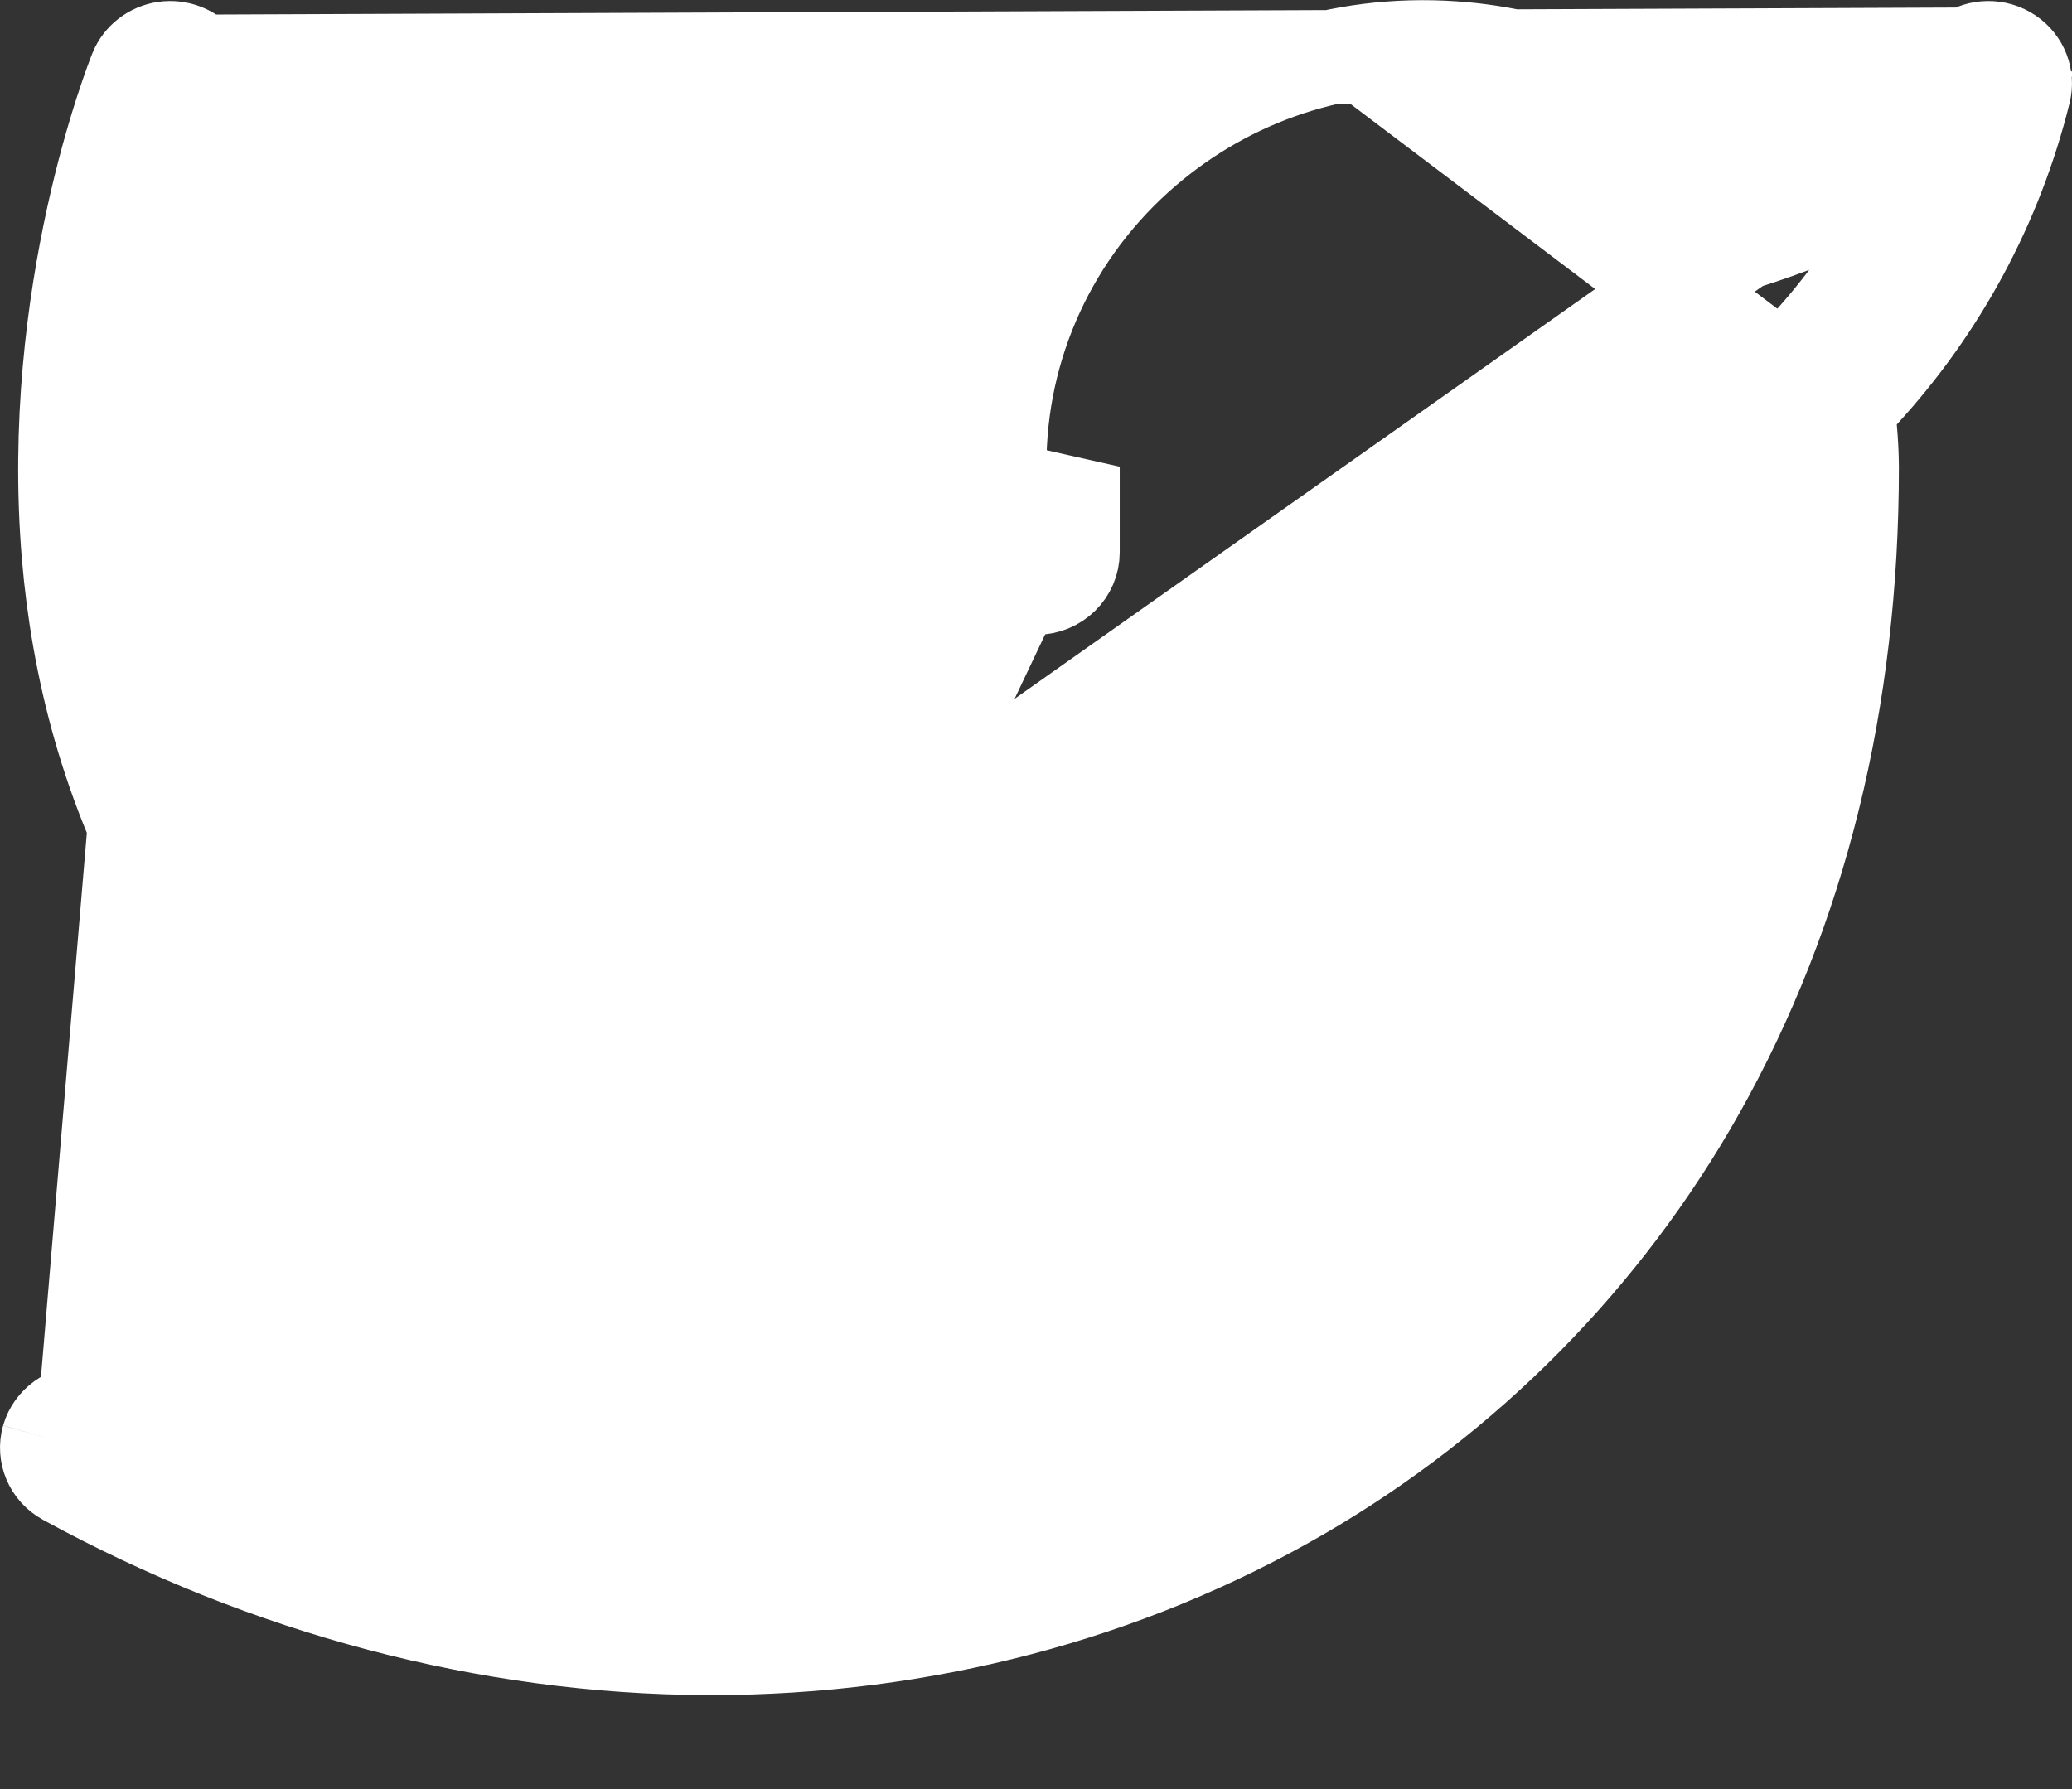 <svg width="22" height="19" viewBox="0 0 22 19" fill="none" xmlns="http://www.w3.org/2000/svg">
<rect x="0" y="0" width="22" height="19" fill="#333333" stroke="none"/>
<path d="M21.333 0.578L21.333 0.578C21.198 0.487 21.018 0.489 20.885 0.582L20.885 0.582C20.189 1.065 19.436 1.453 18.639 1.74L18.359 1.841L18.137 1.643C17.394 0.98 16.452 0.583 15.431 0.513C14.227 0.43 13.066 0.814 12.158 1.593L12.158 1.593C11.168 2.441 10.607 3.664 10.611 4.951L10.614 5.499L10.068 5.451C6.196 5.111 3.768 2.692 2.114 0.655M21.333 0.578L2.114 0.655M21.333 0.578C21.467 0.668 21.526 0.826 21.489 0.974L21.489 0.974C21.195 2.166 20.604 3.263 19.771 4.17L19.62 4.334L19.642 4.556C19.654 4.691 19.661 4.825 19.662 4.96C19.662 7.442 19.109 9.664 18.032 11.579C17.031 13.357 15.569 14.838 13.803 15.862C11.955 16.933 9.796 17.502 7.555 17.502L7.502 17.502L7.502 17.502C5.189 17.492 2.835 16.872 0.697 15.702C0.539 15.616 0.468 15.438 0.514 15.276L0.514 15.276M21.333 0.578L0.514 15.276M2.114 0.655C2.029 0.55 1.89 0.495 1.75 0.515L1.75 0.515C1.61 0.536 1.496 0.627 1.446 0.749L1.446 0.749C1.416 0.824 0.497 3.125 0.731 5.898C0.925 8.193 1.954 11.186 5.631 13.193L6.515 13.676L5.596 14.088C4.133 14.744 2.516 15.063 0.905 15M2.114 0.655L0.905 15M0.905 15C0.719 14.993 0.561 15.112 0.514 15.276M0.905 15L0.514 15.276M18.924 3.945L18.924 3.945C18.833 4.034 18.794 4.159 18.817 4.279C18.817 4.279 18.817 4.279 18.817 4.279L18.327 4.374L18.924 3.945ZM18.924 3.945C19.174 3.702 19.402 3.442 19.609 3.167L20.635 1.8L19.034 2.398C18.806 2.484 18.574 2.561 18.339 2.631L18.339 2.631C18.189 2.675 18.029 2.628 17.93 2.516L17.929 2.516C17.275 1.775 16.367 1.33 15.377 1.262L18.924 3.945ZM7.47 13.216L7.47 13.216C5.683 12.512 4.268 11.547 3.259 10.314C2.248 9.078 1.666 7.597 1.511 5.897L1.511 5.897C1.397 4.634 1.544 3.465 1.725 2.596L1.92 1.657L2.578 2.355C3.275 3.094 4.135 3.882 5.154 4.538C6.91 5.669 8.874 6.242 11 6.242C11.222 6.242 11.389 6.067 11.389 5.867V4.961V4.961V4.961V4.961V4.961V4.961V4.961V4.961V4.961V4.961V4.961V4.961V4.961V4.961V4.961V4.961V4.961V4.961V4.961V4.961V4.961V4.961V4.961V4.961V4.961V4.961V4.961V4.961V4.961V4.961V4.961V4.961V4.961V4.961V4.961V4.961V4.961V4.961V4.961V4.961V4.961V4.961V4.961V4.961V4.961V4.961V4.961V4.961V4.961V4.961V4.961V4.961V4.961V4.961V4.961V4.961V4.961V4.961V4.961V4.961V4.961V4.961V4.961V4.961V4.961V4.961V4.961V4.961V4.961V4.961V4.961V4.961V4.961V4.961V4.961V4.961V4.961V4.961V4.961V4.961V4.961V4.961V4.961V4.96V4.96V4.96V4.96V4.96V4.96V4.96V4.96V4.96V4.96V4.96V4.96V4.96V4.96V4.96V4.96V4.96V4.96V4.96V4.96V4.96V4.96V4.96V4.96V4.96V4.96V4.96V4.96V4.96V4.96V4.96V4.96V4.96V4.96V4.96V4.96V4.96V4.96V4.96V4.96V4.96V4.96V4.96V4.96V4.96V4.96V4.96V4.96V4.96V4.96V4.96V4.96V4.96V4.96V4.96V4.96V4.96V4.96V4.96V4.96V4.96V4.96V4.96V4.96V4.96V4.96V4.96V4.96V4.96V4.96V4.96V4.96V4.96V4.96V4.96V4.96V4.96V4.96V4.96V4.96V4.96V4.96V4.96V4.96V4.96V4.96V4.96V4.96V4.96V4.959V4.959V4.959V4.959V4.959V4.959V4.959V4.959V4.959V4.959V4.959V4.959V4.959V4.959V4.959V4.959V4.959V4.959V4.959V4.959V4.959V4.959V4.959V4.959V4.959V4.959V4.959V4.959V4.959V4.959V4.959V4.959V4.959V4.959V4.959V4.959V4.959V4.959V4.959V4.959V4.959V4.959V4.959V4.959V4.959V4.959V4.959V4.959V4.959V4.959V4.959V4.959V4.959V4.959V4.959V4.959V4.959V4.959V4.959V4.959V4.959V4.959V4.959V4.959V4.959V4.959V4.959V4.959V4.959V4.959V4.959V4.959V4.959V4.959V4.959V4.959V4.959V4.959V4.959V4.959V4.959V4.959V4.959V4.959V4.959V4.959V4.959V4.959V4.958V4.958V4.958V4.958V4.958V4.958V4.958V4.958V4.958V4.958V4.958V4.958V4.958V4.958V4.958V4.958V4.958V4.958V4.958V4.958V4.958V4.958V4.958V4.958V4.958V4.958V4.958V4.958V4.958V4.958V4.958V4.958V4.958V4.958V4.958V4.958V4.958V4.958V4.958V4.958V4.958V4.958V4.958V4.958V4.958V4.958V4.958V4.958V4.958V4.958V4.958V4.958V4.958V4.958V4.958V4.958V4.958V4.958V4.958V4.958V4.958V4.958V4.958V4.958V4.958V4.958V4.958V4.958V4.958V4.958V4.958V4.958V4.958V4.958V4.958V4.958V4.958V4.958V4.958V4.958V4.958V4.958V4.958V4.958V4.958V4.958V4.958V4.958V4.957V4.957V4.957V4.957V4.957V4.957V4.957V4.957V4.957V4.957V4.957V4.957V4.957V4.957V4.957V4.957V4.957V4.957V4.957V4.957V4.957V4.957V4.957V4.957V4.957V4.957V4.957V4.957V4.957V4.957V4.957V4.957V4.957V4.957V4.957V4.957V4.957V4.957V4.957V4.957V4.957V4.957V4.957V4.957V4.957V4.957V4.957V4.957V4.957V4.957V4.957V4.957V4.957V4.957V4.957V4.957V4.957V4.957V4.957V4.957V4.957V4.957V4.957V4.957V4.957V4.957V4.957V4.957V4.957V4.957V4.957V4.957V4.957V4.957V4.957V4.957V4.957V4.957V4.957V4.957V4.957V4.957V4.957V4.957V4.957V4.957V4.957V4.957V4.956V4.956V4.956V4.956V4.956V4.956V4.956V4.956V4.956V4.956V4.956V4.956V4.956V4.956V4.956V4.956V4.956V4.956V4.956V4.956V4.956V4.956V4.956V4.956V4.956V4.956V4.956V4.956V4.956V4.956V4.956V4.956V4.956V4.956V4.956V4.956V4.956V4.956V4.956V4.956V4.956V4.956V4.956V4.956V4.956V4.956V4.956V4.956V4.956V4.956V4.956V4.956V4.956V4.956V4.956V4.956V4.956V4.956V4.956V4.956V4.956V4.956V4.956V4.956V4.956V4.956V4.956V4.956V4.956V4.956V4.956V4.956V4.956V4.956V4.956V4.956V4.956L7.47 13.216ZM7.47 13.216C7.605 13.27 7.695 13.39 7.71 13.525L7.47 13.216Z" fill="white" stroke="white"></path>
</svg>
